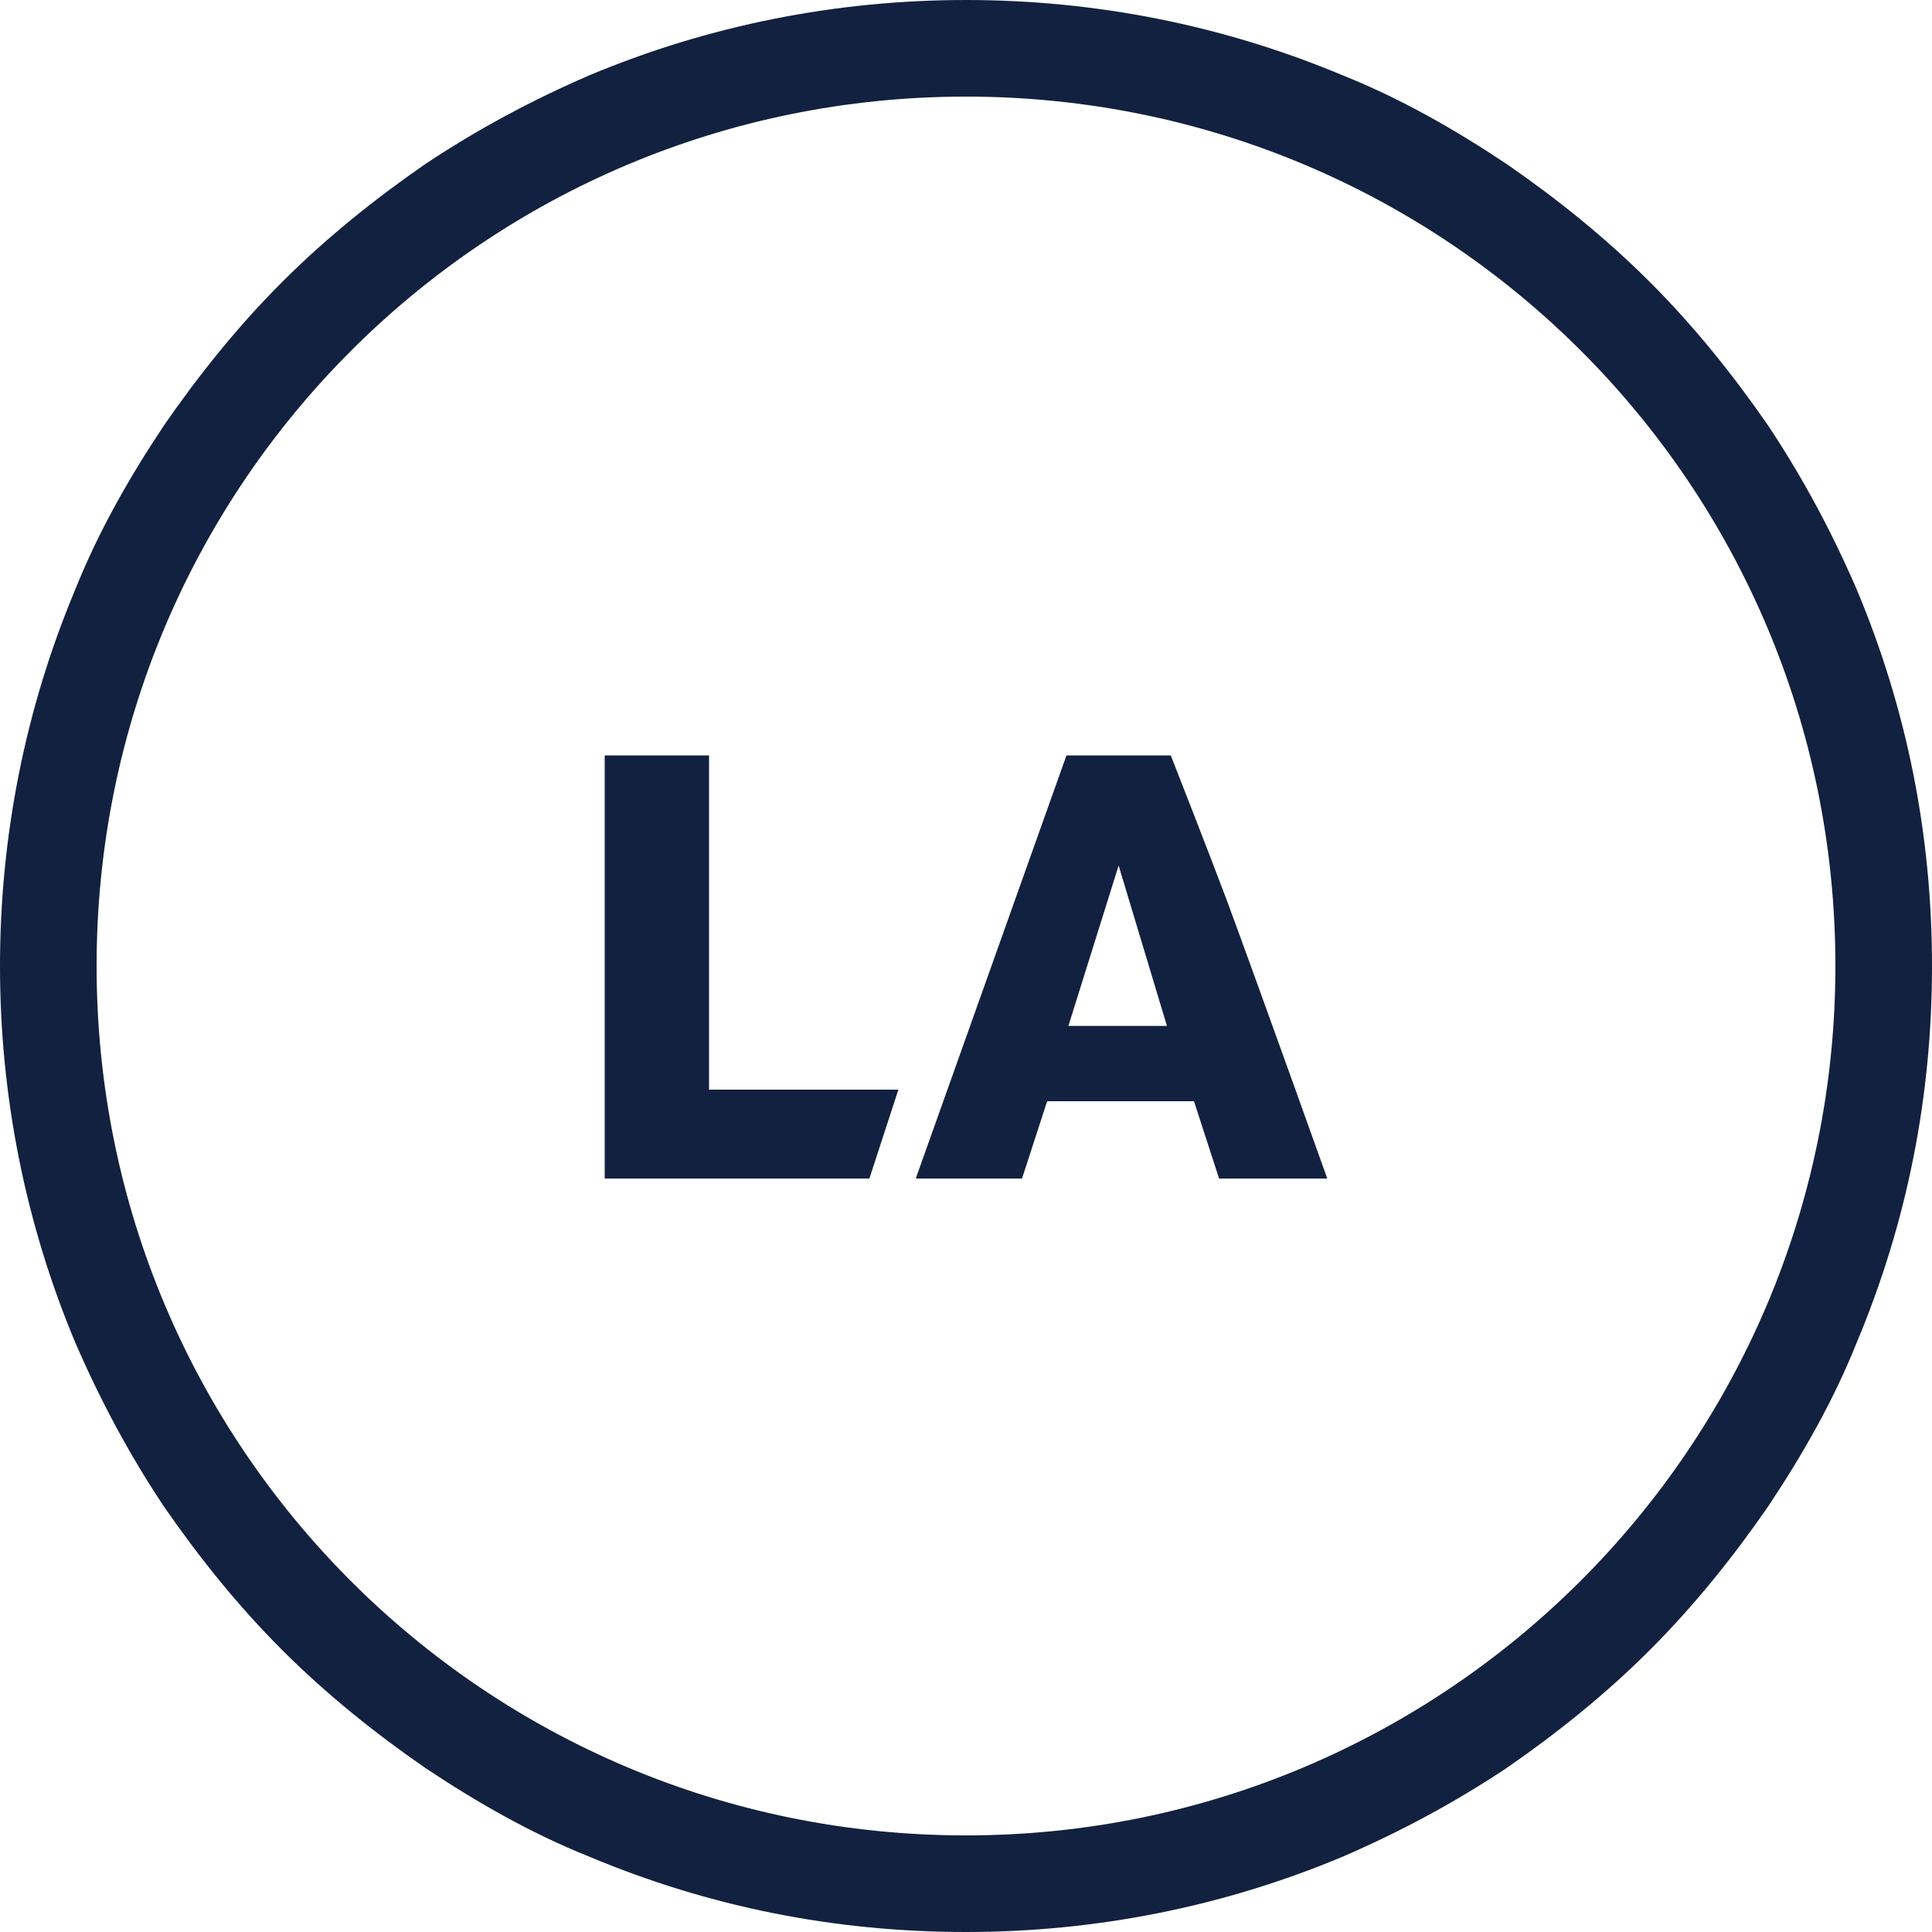 <svg xmlns="http://www.w3.org/2000/svg" width="100" height="100" viewBox="0 0 100 100">
    <g fill="#12213F">
        <path d="M50 5c24.9 0 45 20.1 45 45S74.8 95 50 95C25.1 95 5 74.9 5 50S25.1 5 50 5m0-5c-6.7 0-13.3 1.3-19.5 3.9-3 1.3-5.8 2.8-8.5 4.6-2.6 1.8-5.1 3.8-7.4 6.1-2.3 2.3-4.3 4.8-6.1 7.4-1.8 2.7-3.4 5.5-4.6 8.5C1.3 36.7 0 43.3 0 50s1.3 13.3 3.9 19.5c1.3 3 2.8 5.8 4.6 8.5 1.8 2.6 3.8 5.1 6.1 7.4 2.3 2.3 4.8 4.3 7.4 6.1 2.7 1.8 5.5 3.4 8.5 4.6 6.2 2.6 12.7 3.9 19.5 3.9 6.7 0 13.3-1.3 19.5-3.9 3-1.3 5.8-2.8 8.5-4.6 2.6-1.8 5.1-3.8 7.4-6.1s4.3-4.8 6.1-7.4c1.8-2.7 3.4-5.5 4.6-8.5 2.6-6.2 3.9-12.7 3.9-19.5s-1.3-13.3-3.9-19.5c-1.3-3-2.8-5.8-4.6-8.5-1.8-2.6-3.8-5.1-6.1-7.4-2.3-2.3-4.8-4.3-7.4-6.1-2.7-1.8-5.5-3.4-8.5-4.6C63.3 1.3 56.7 0 50 0z"/>
        <g fill-rule="evenodd" clip-rule="evenodd">
            <path d="M55.2 39.1h5.4s2 5.1 2.9 7.5c1.7 4.6 5.2 14.4 5.2 14.4h-5.6l-1.3-4h-7.6l-1.3 4h-5.5l7.8-21.9zm2.7 5.7l-2.6 8.3h5.1l-2.5-8.3zM31.3 61V39.1h5.4v17.3h9.8L45 61H31.3z"/>
        </g>
    </g>
</svg>
